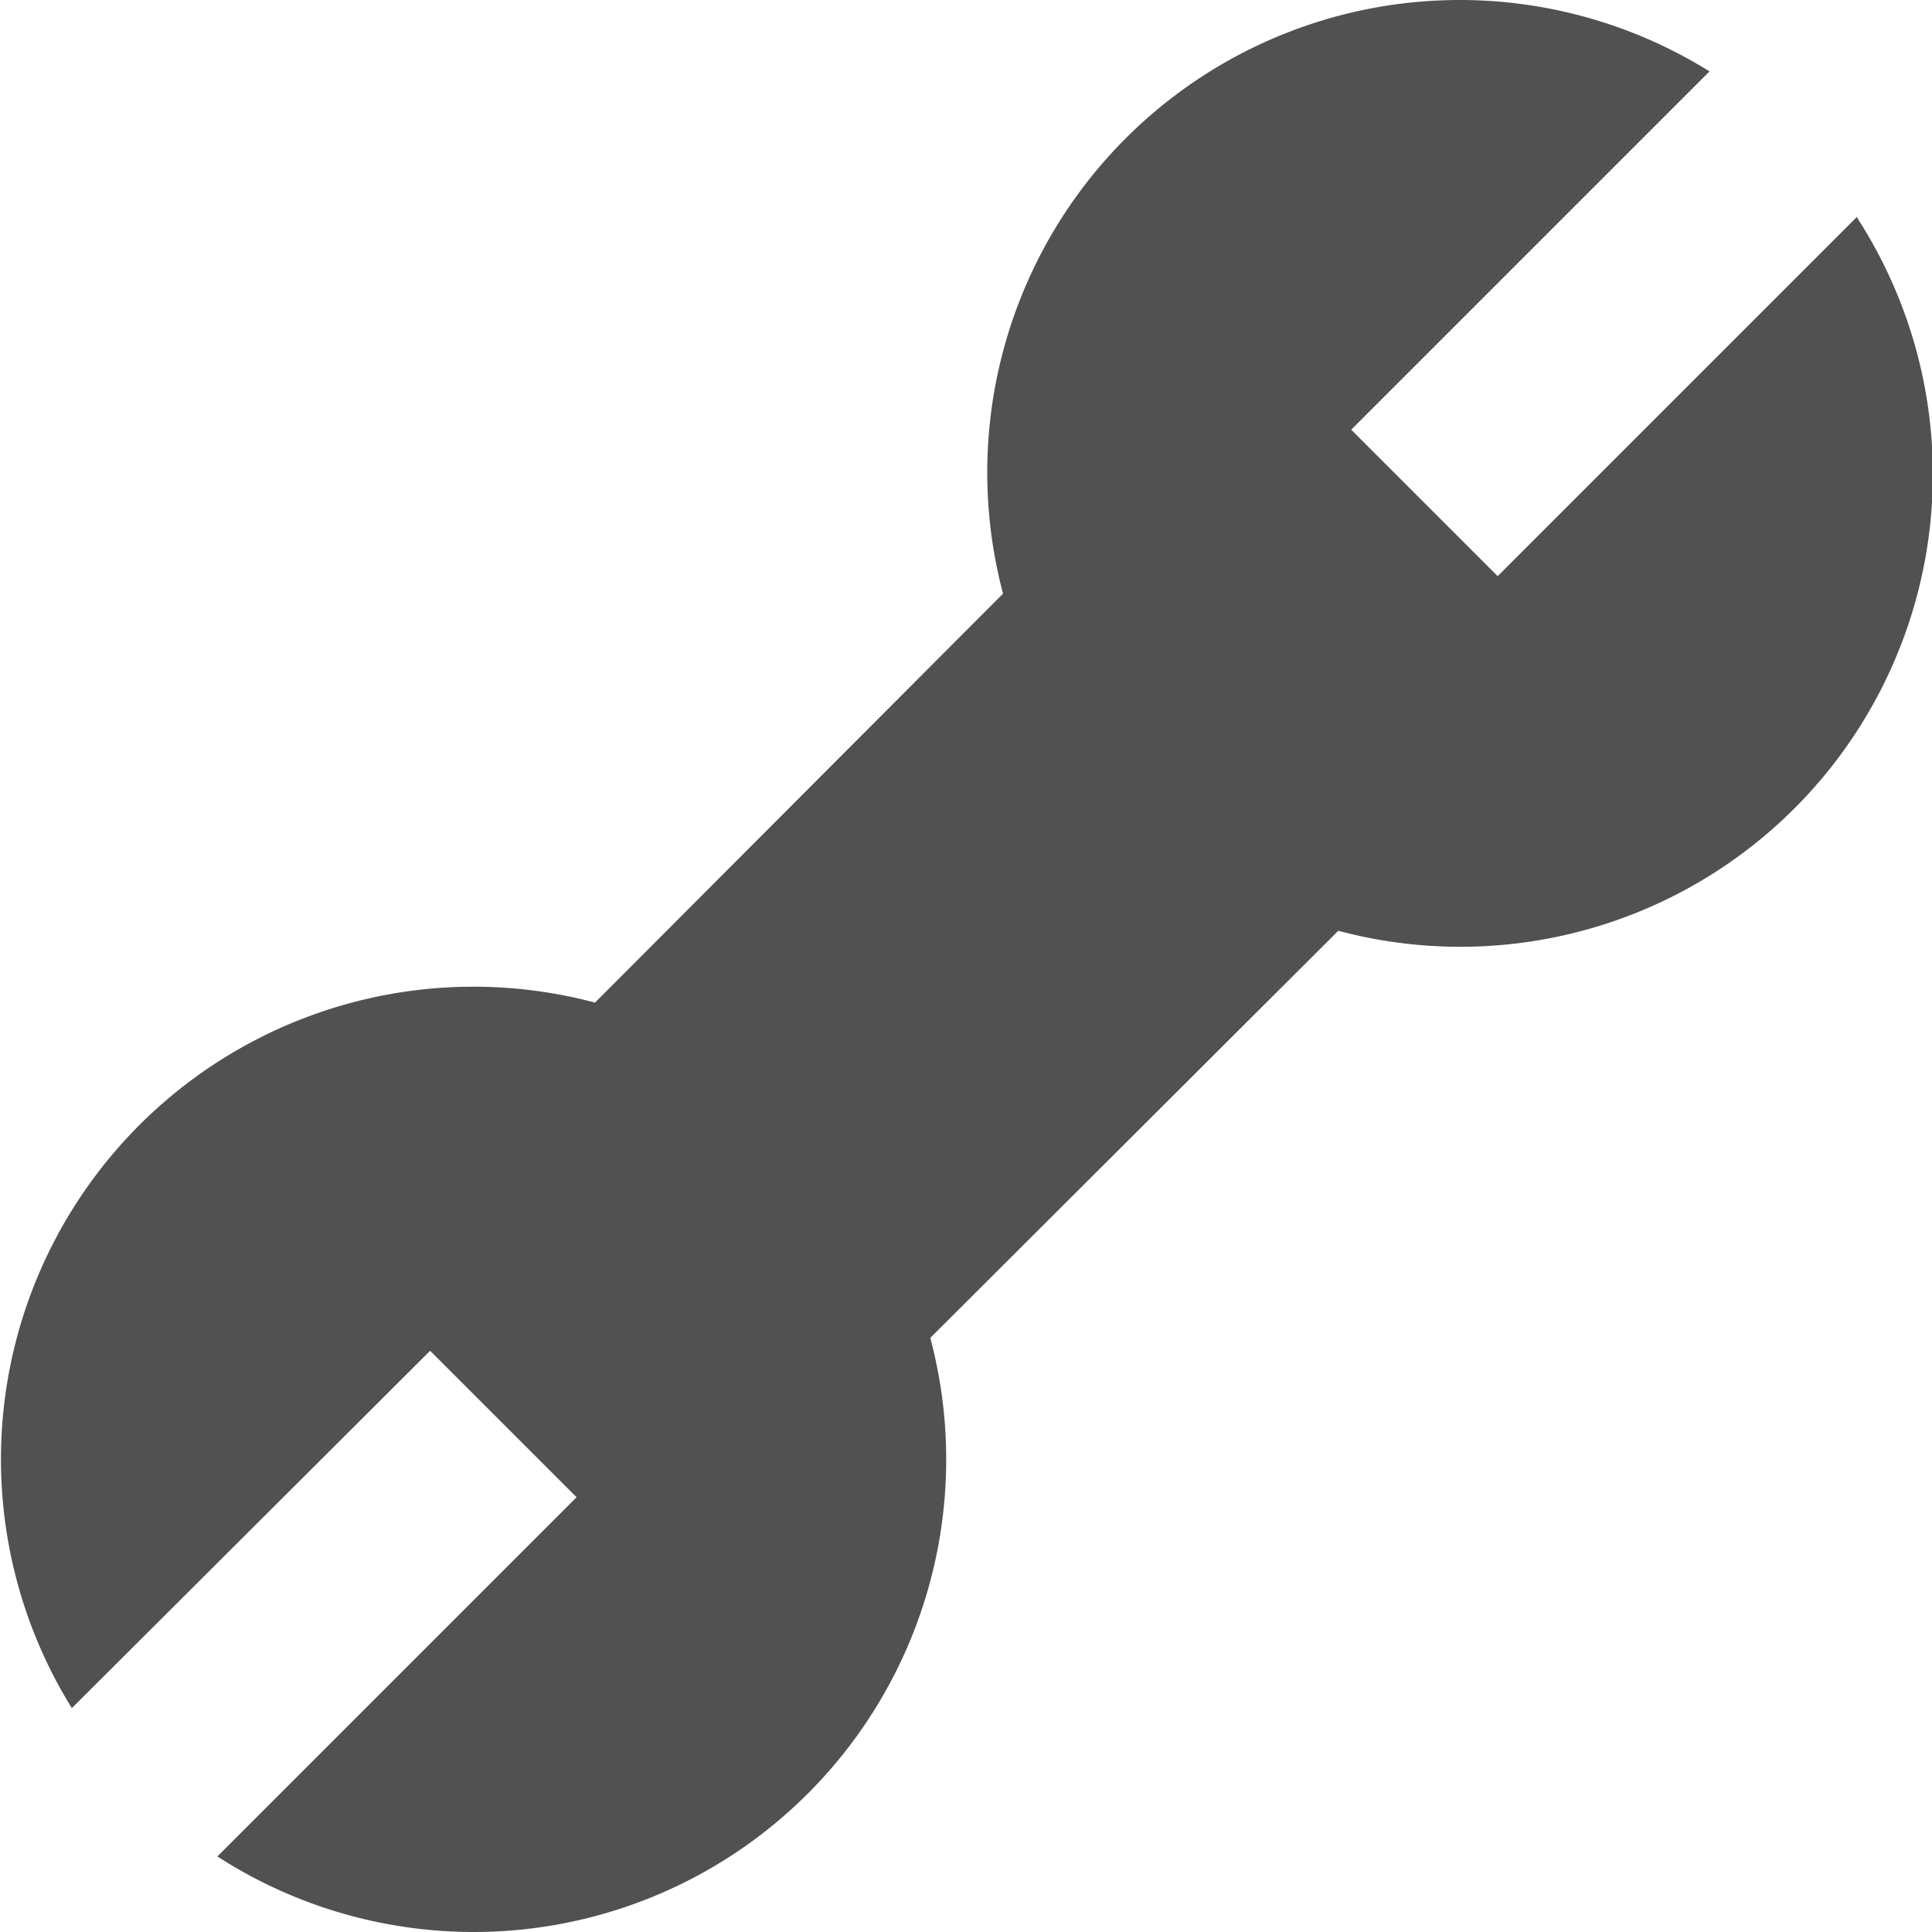 <?xml version="1.0" standalone="no"?><!DOCTYPE svg PUBLIC "-//W3C//DTD SVG 1.1//EN" "http://www.w3.org/Graphics/SVG/1.1/DTD/svg11.dtd"><svg t="1757582103393" class="icon" viewBox="0 0 1024 1024" version="1.1" xmlns="http://www.w3.org/2000/svg" p-id="65595" xmlns:xlink="http://www.w3.org/1999/xlink" width="200" height="200"><path d="M984.186 114.975L793.793 305.369l-77.622-77.622L906.076 37.841a250.44 250.44 0 0 0-374.44 276.803L315.37 531.401A250.44 250.44 0 0 0 38.079 905.35l189.905-189.417 77.622 77.622-190.394 190.393a250.44 250.44 0 0 0 377.858-274.85L709.336 493.321a250.44 250.44 0 0 0 275.338-377.37z" fill="#515151" p-id="65596"></path></svg>